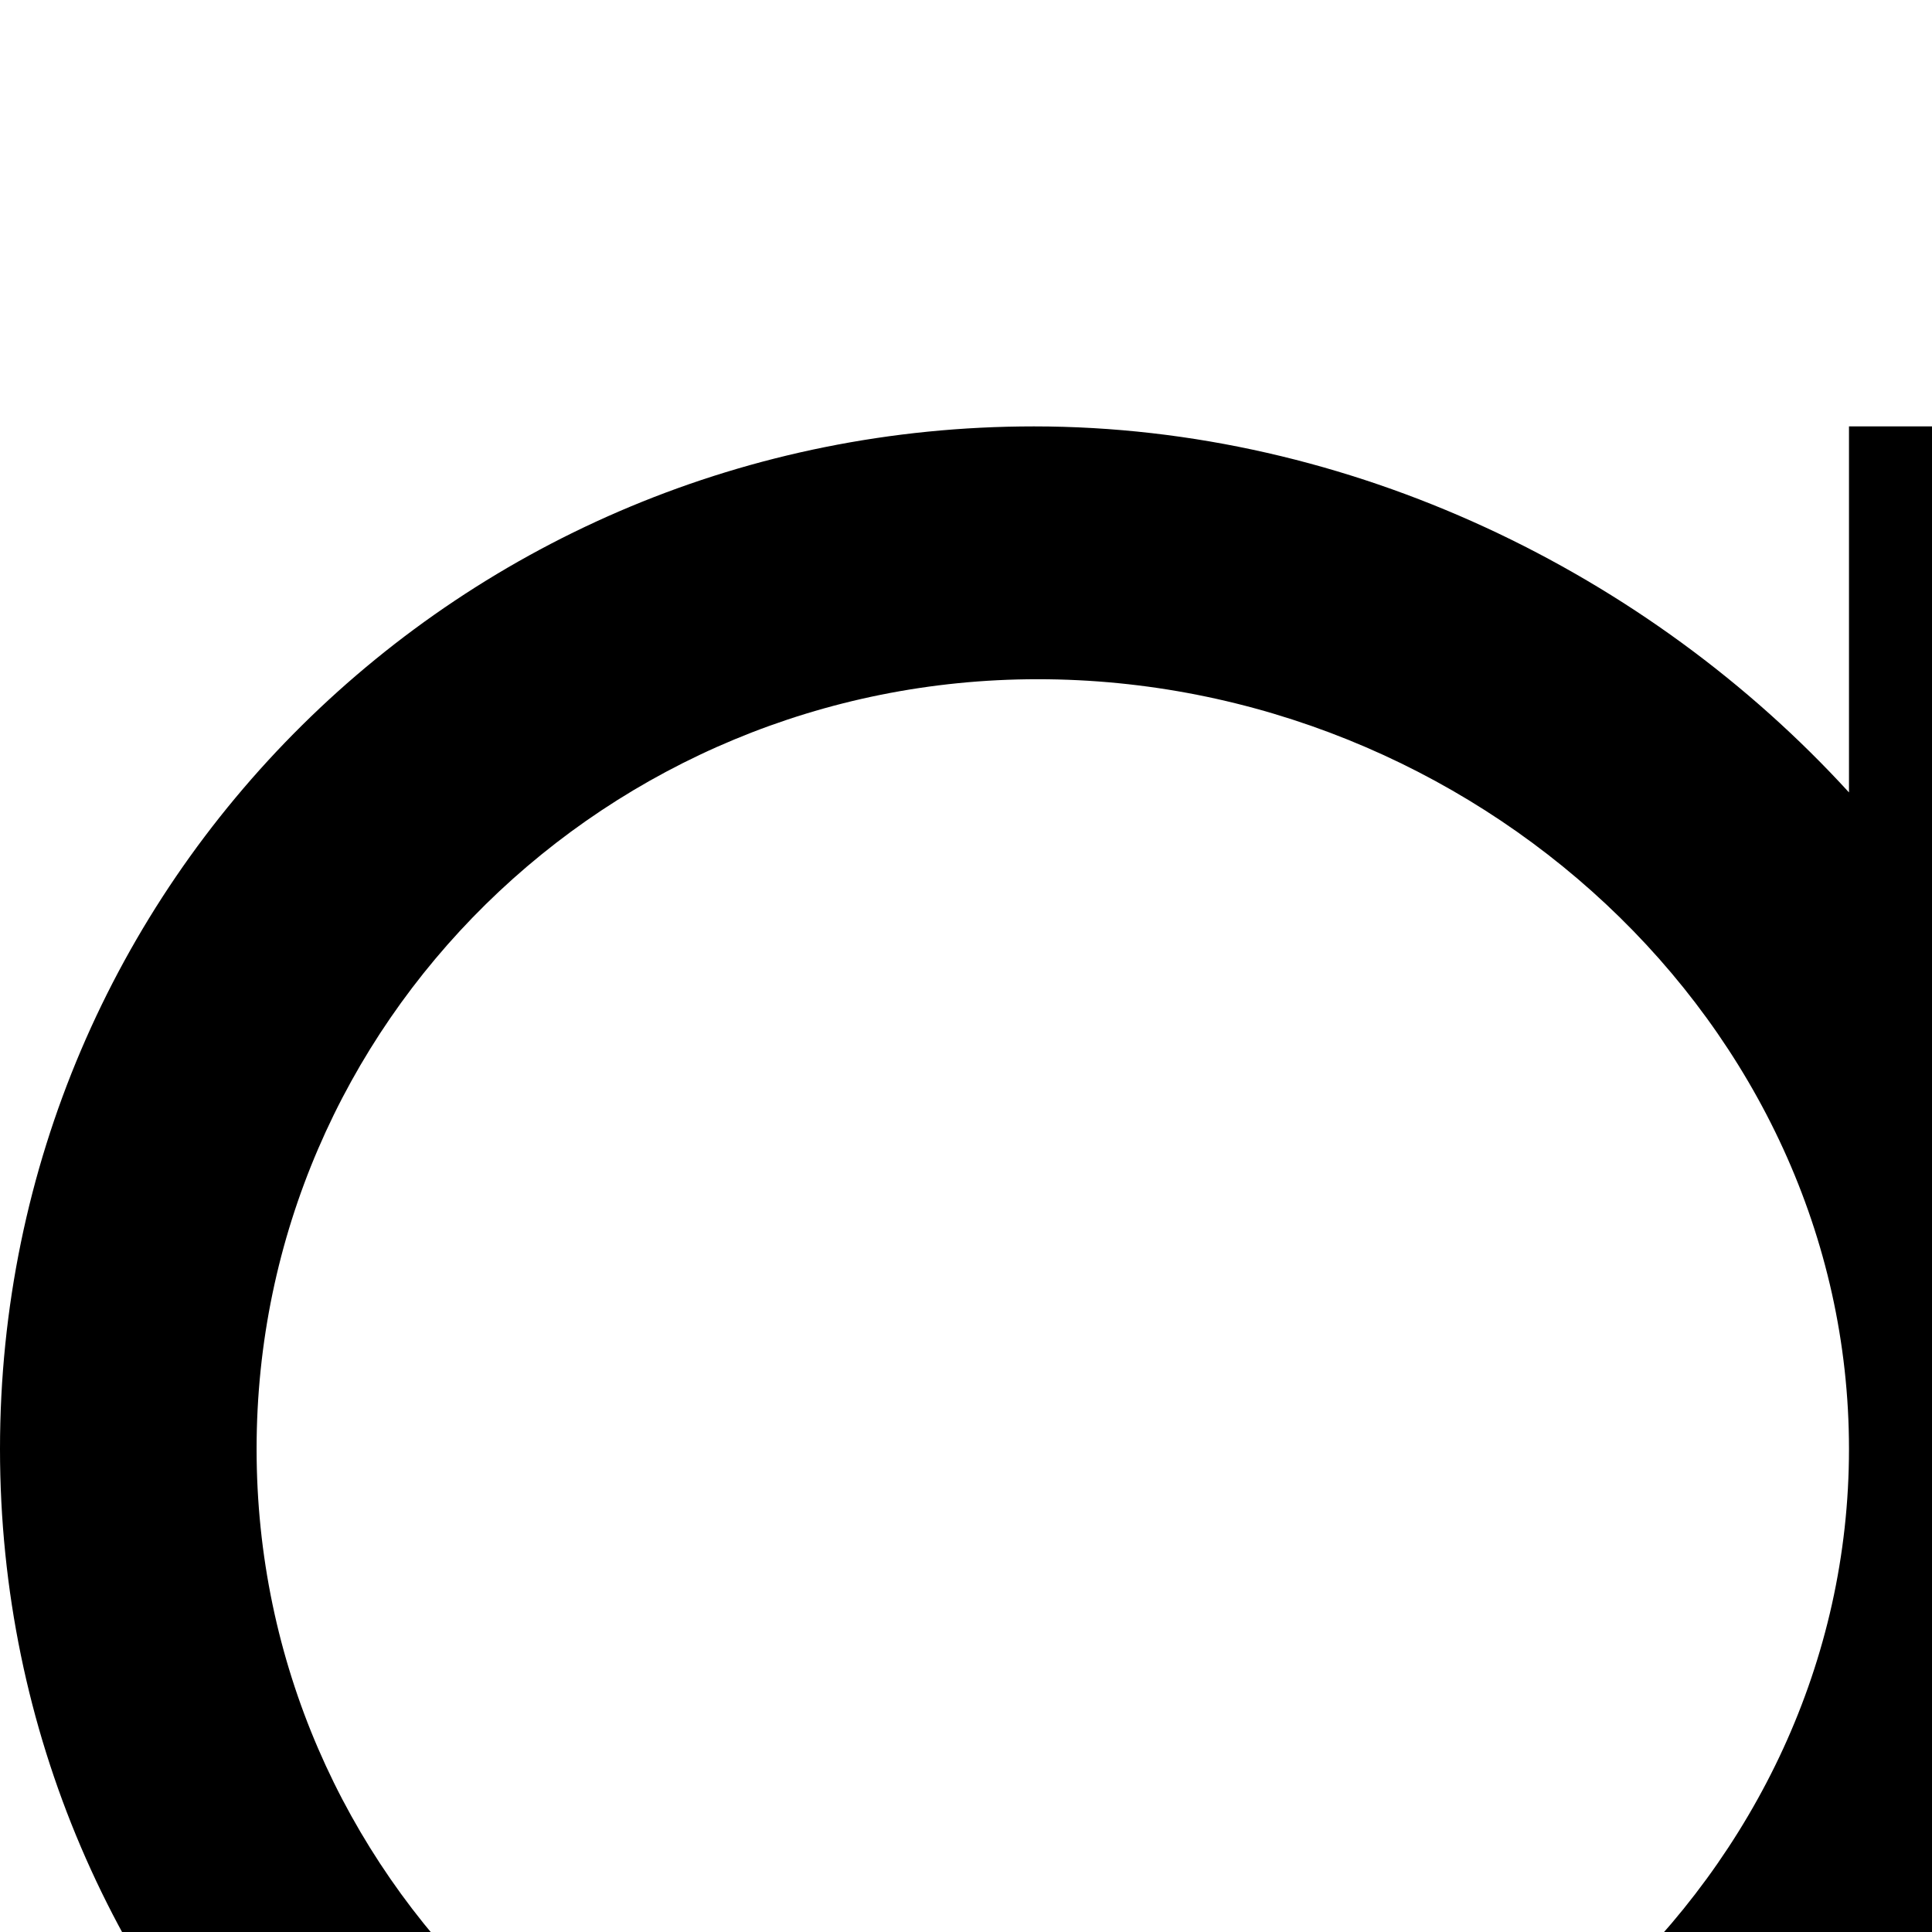 <svg xmlns="http://www.w3.org/2000/svg" version="1.1" viewBox="0 0 512 512" fill="currentColor"><path fill="currentColor" d="M490 210v-97h72v754h-72V558c-53 58-132 96-216 96C122 654 0 534 0 384s122-271 274-271c84 0 163 39 216 97M275 587c115 0 215-90 215-203S390 180 275 180c-114 0-207 91-207 204s93 203 207 203"/></svg>